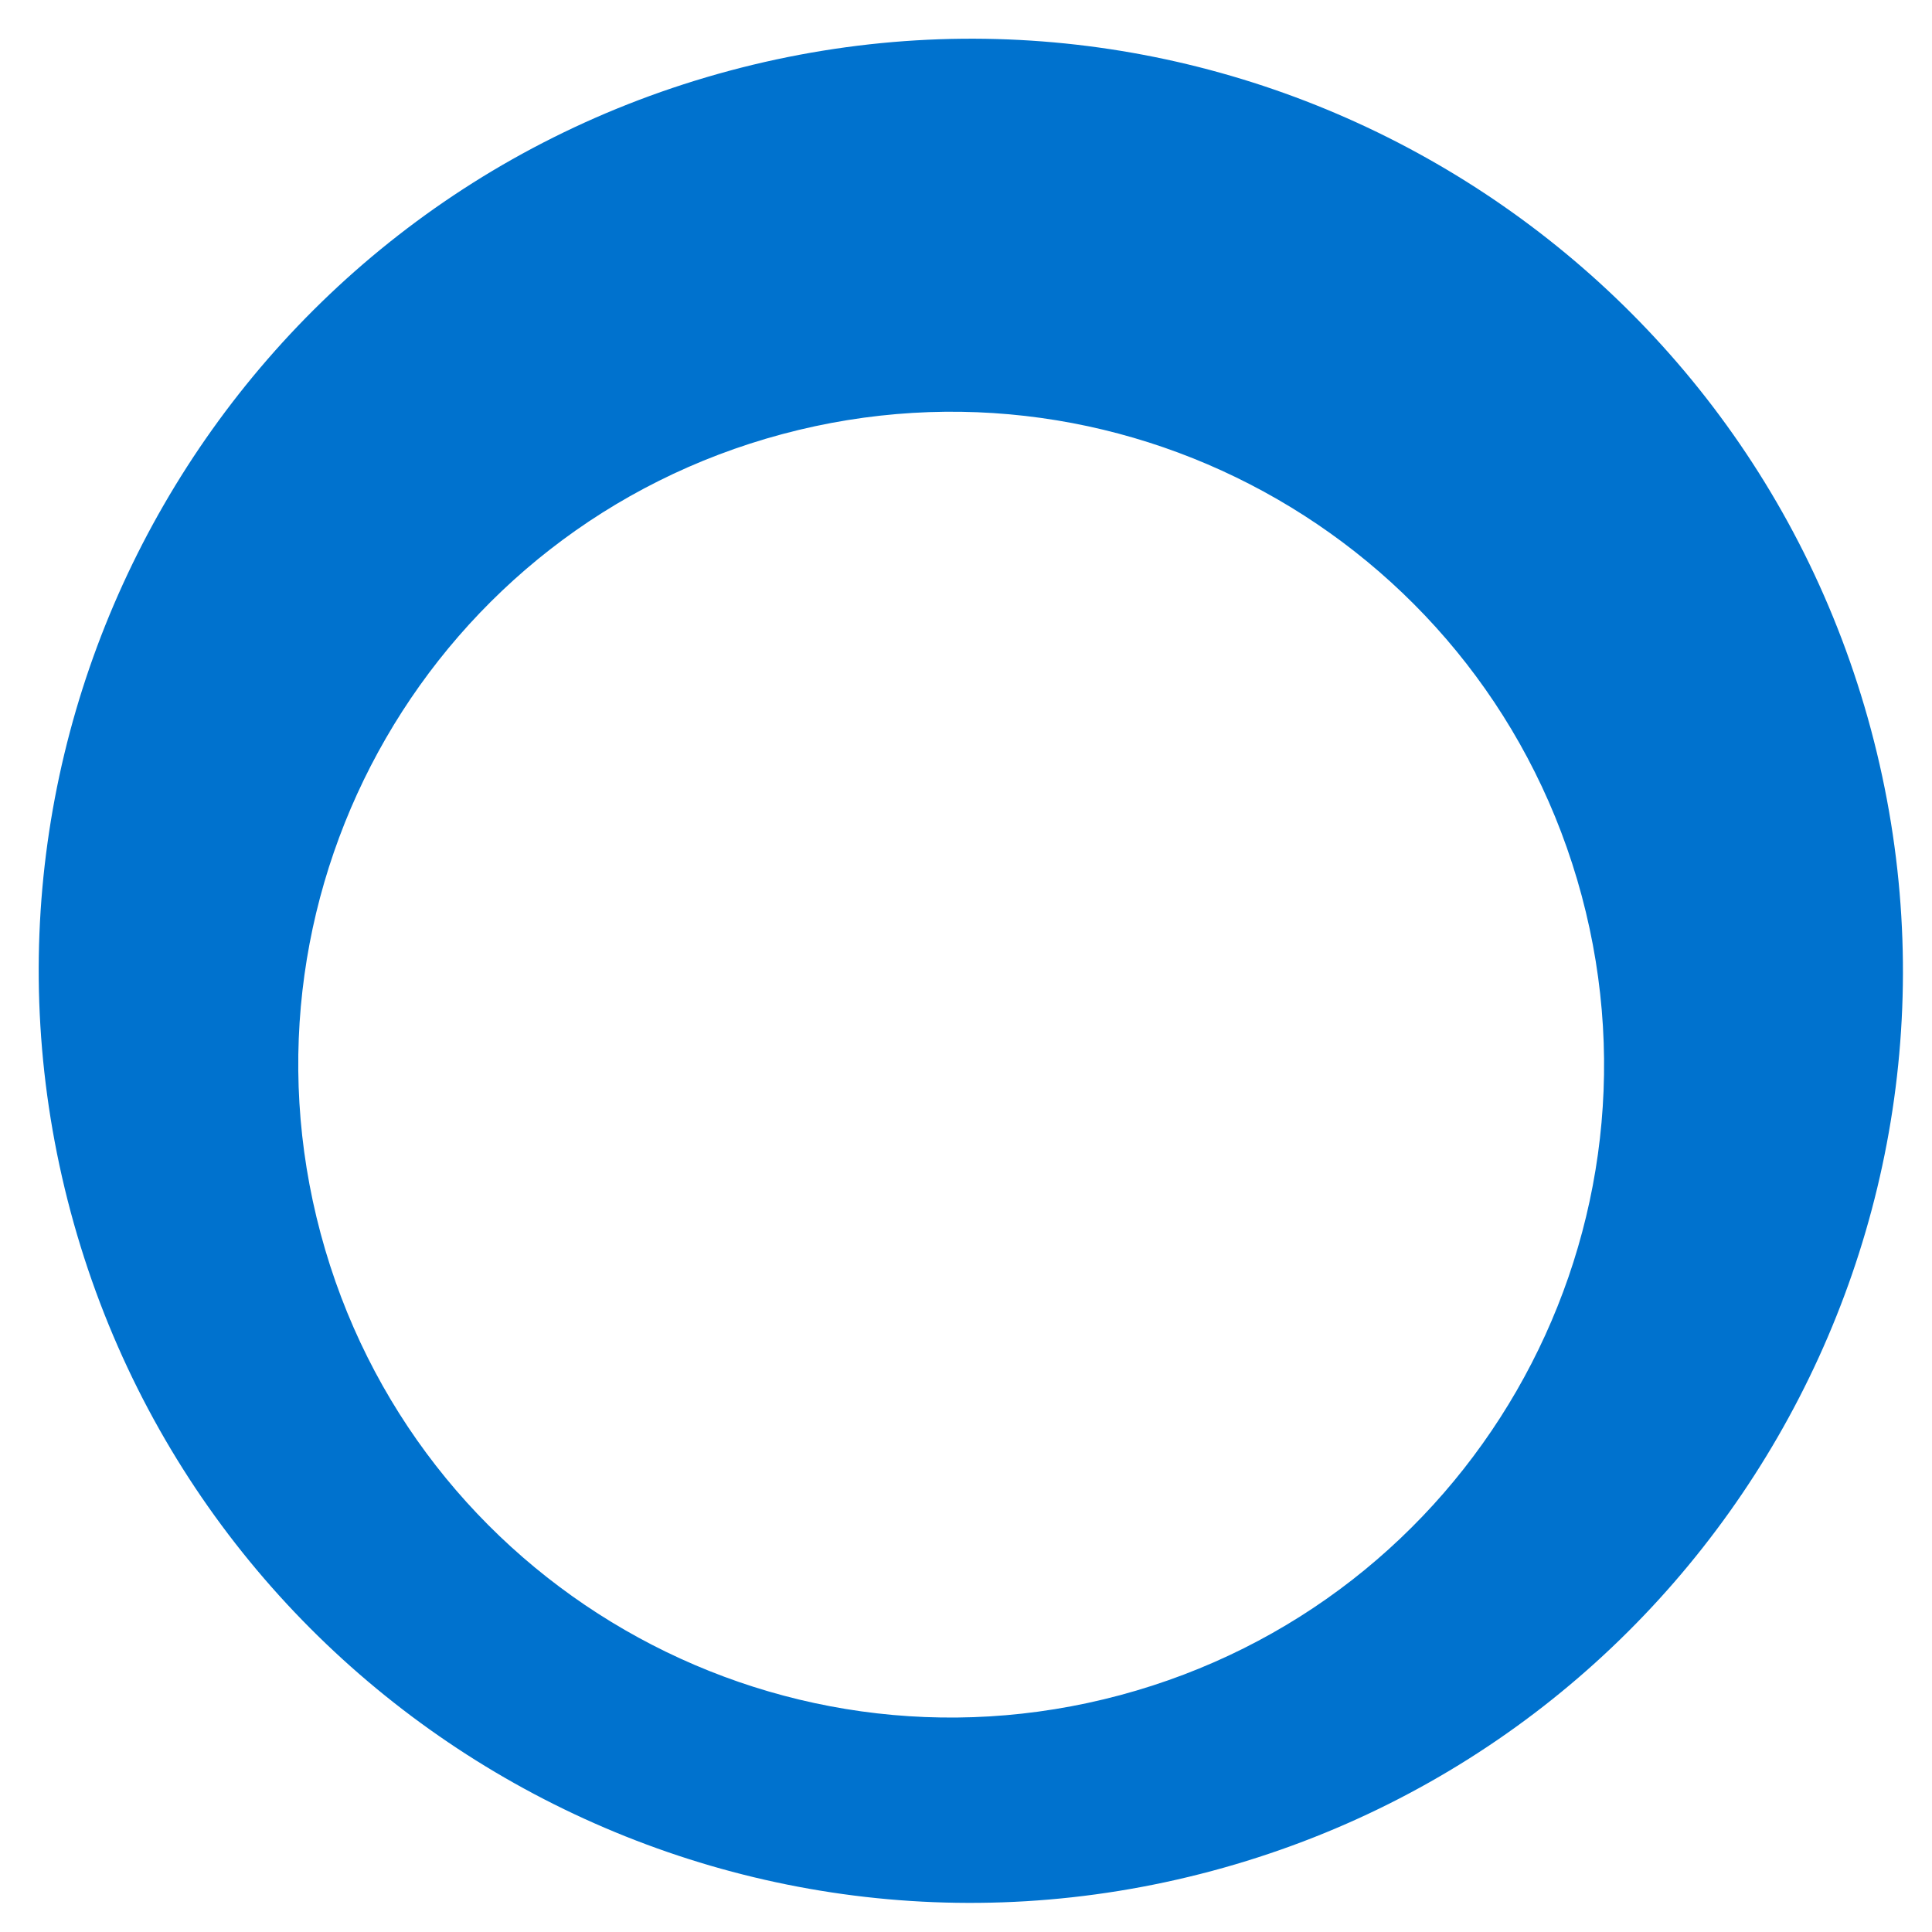 <svg width="34" height="34" viewBox="0 0 34 34" fill="none" xmlns="http://www.w3.org/2000/svg">
<path fill-rule="evenodd" clip-rule="evenodd" d="M21.33 32.925C30.078 30.581 35.27 21.588 32.926 12.84C30.582 4.091 21.589 -1.1 12.841 1.244C4.092 3.588 -1.1 12.58 1.244 21.329C3.589 30.078 12.581 35.269 21.33 32.925ZM19.712 29.832C25.84 28.19 29.477 21.891 27.835 15.763C26.193 9.635 19.894 5.998 13.766 7.64C7.638 9.282 4.001 15.581 5.643 21.709C7.285 27.837 13.584 31.474 19.712 29.832Z" fill="#0072CE"/>
</svg>
